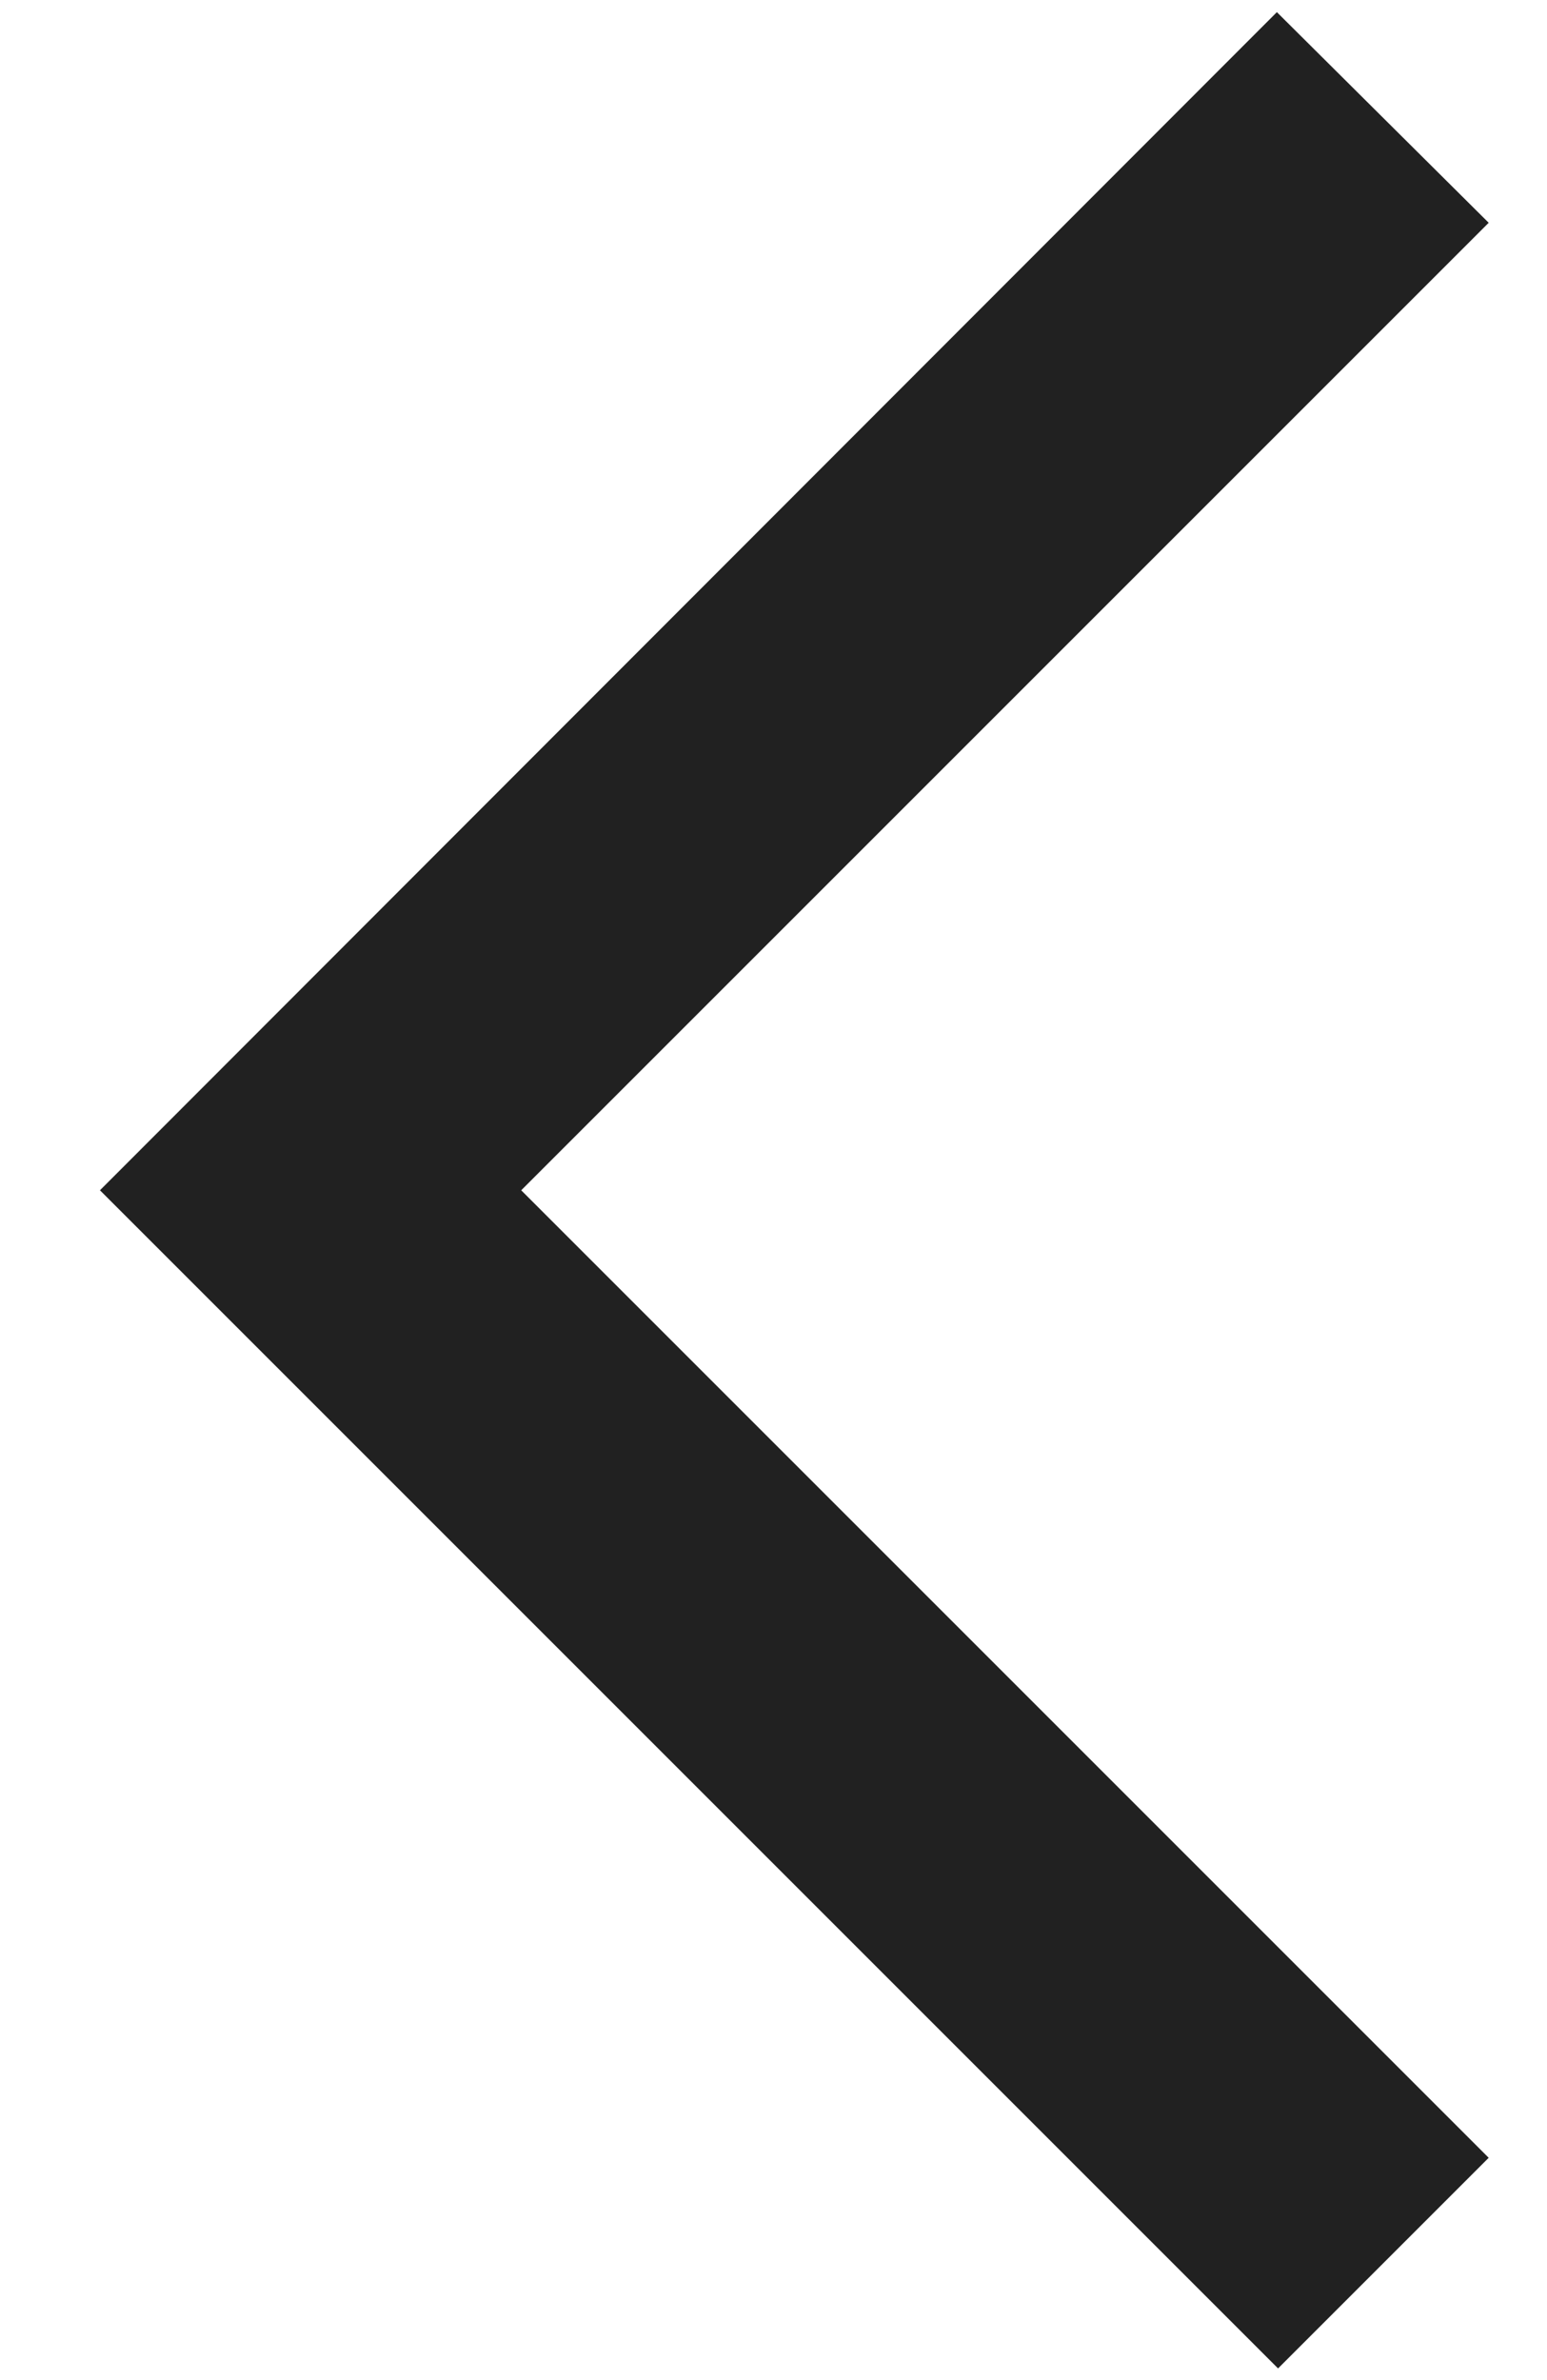 <svg width="13" height="20" viewBox="0 0 13 20" fill="none" xmlns="http://www.w3.org/2000/svg">
<path d="M12.51 1.872L10.73 0.102L0.84 10.002L10.74 19.902L12.51 18.132L4.38 10.002L12.51 1.872Z" fill="black" fill-opacity="0.87"/>
</svg>
